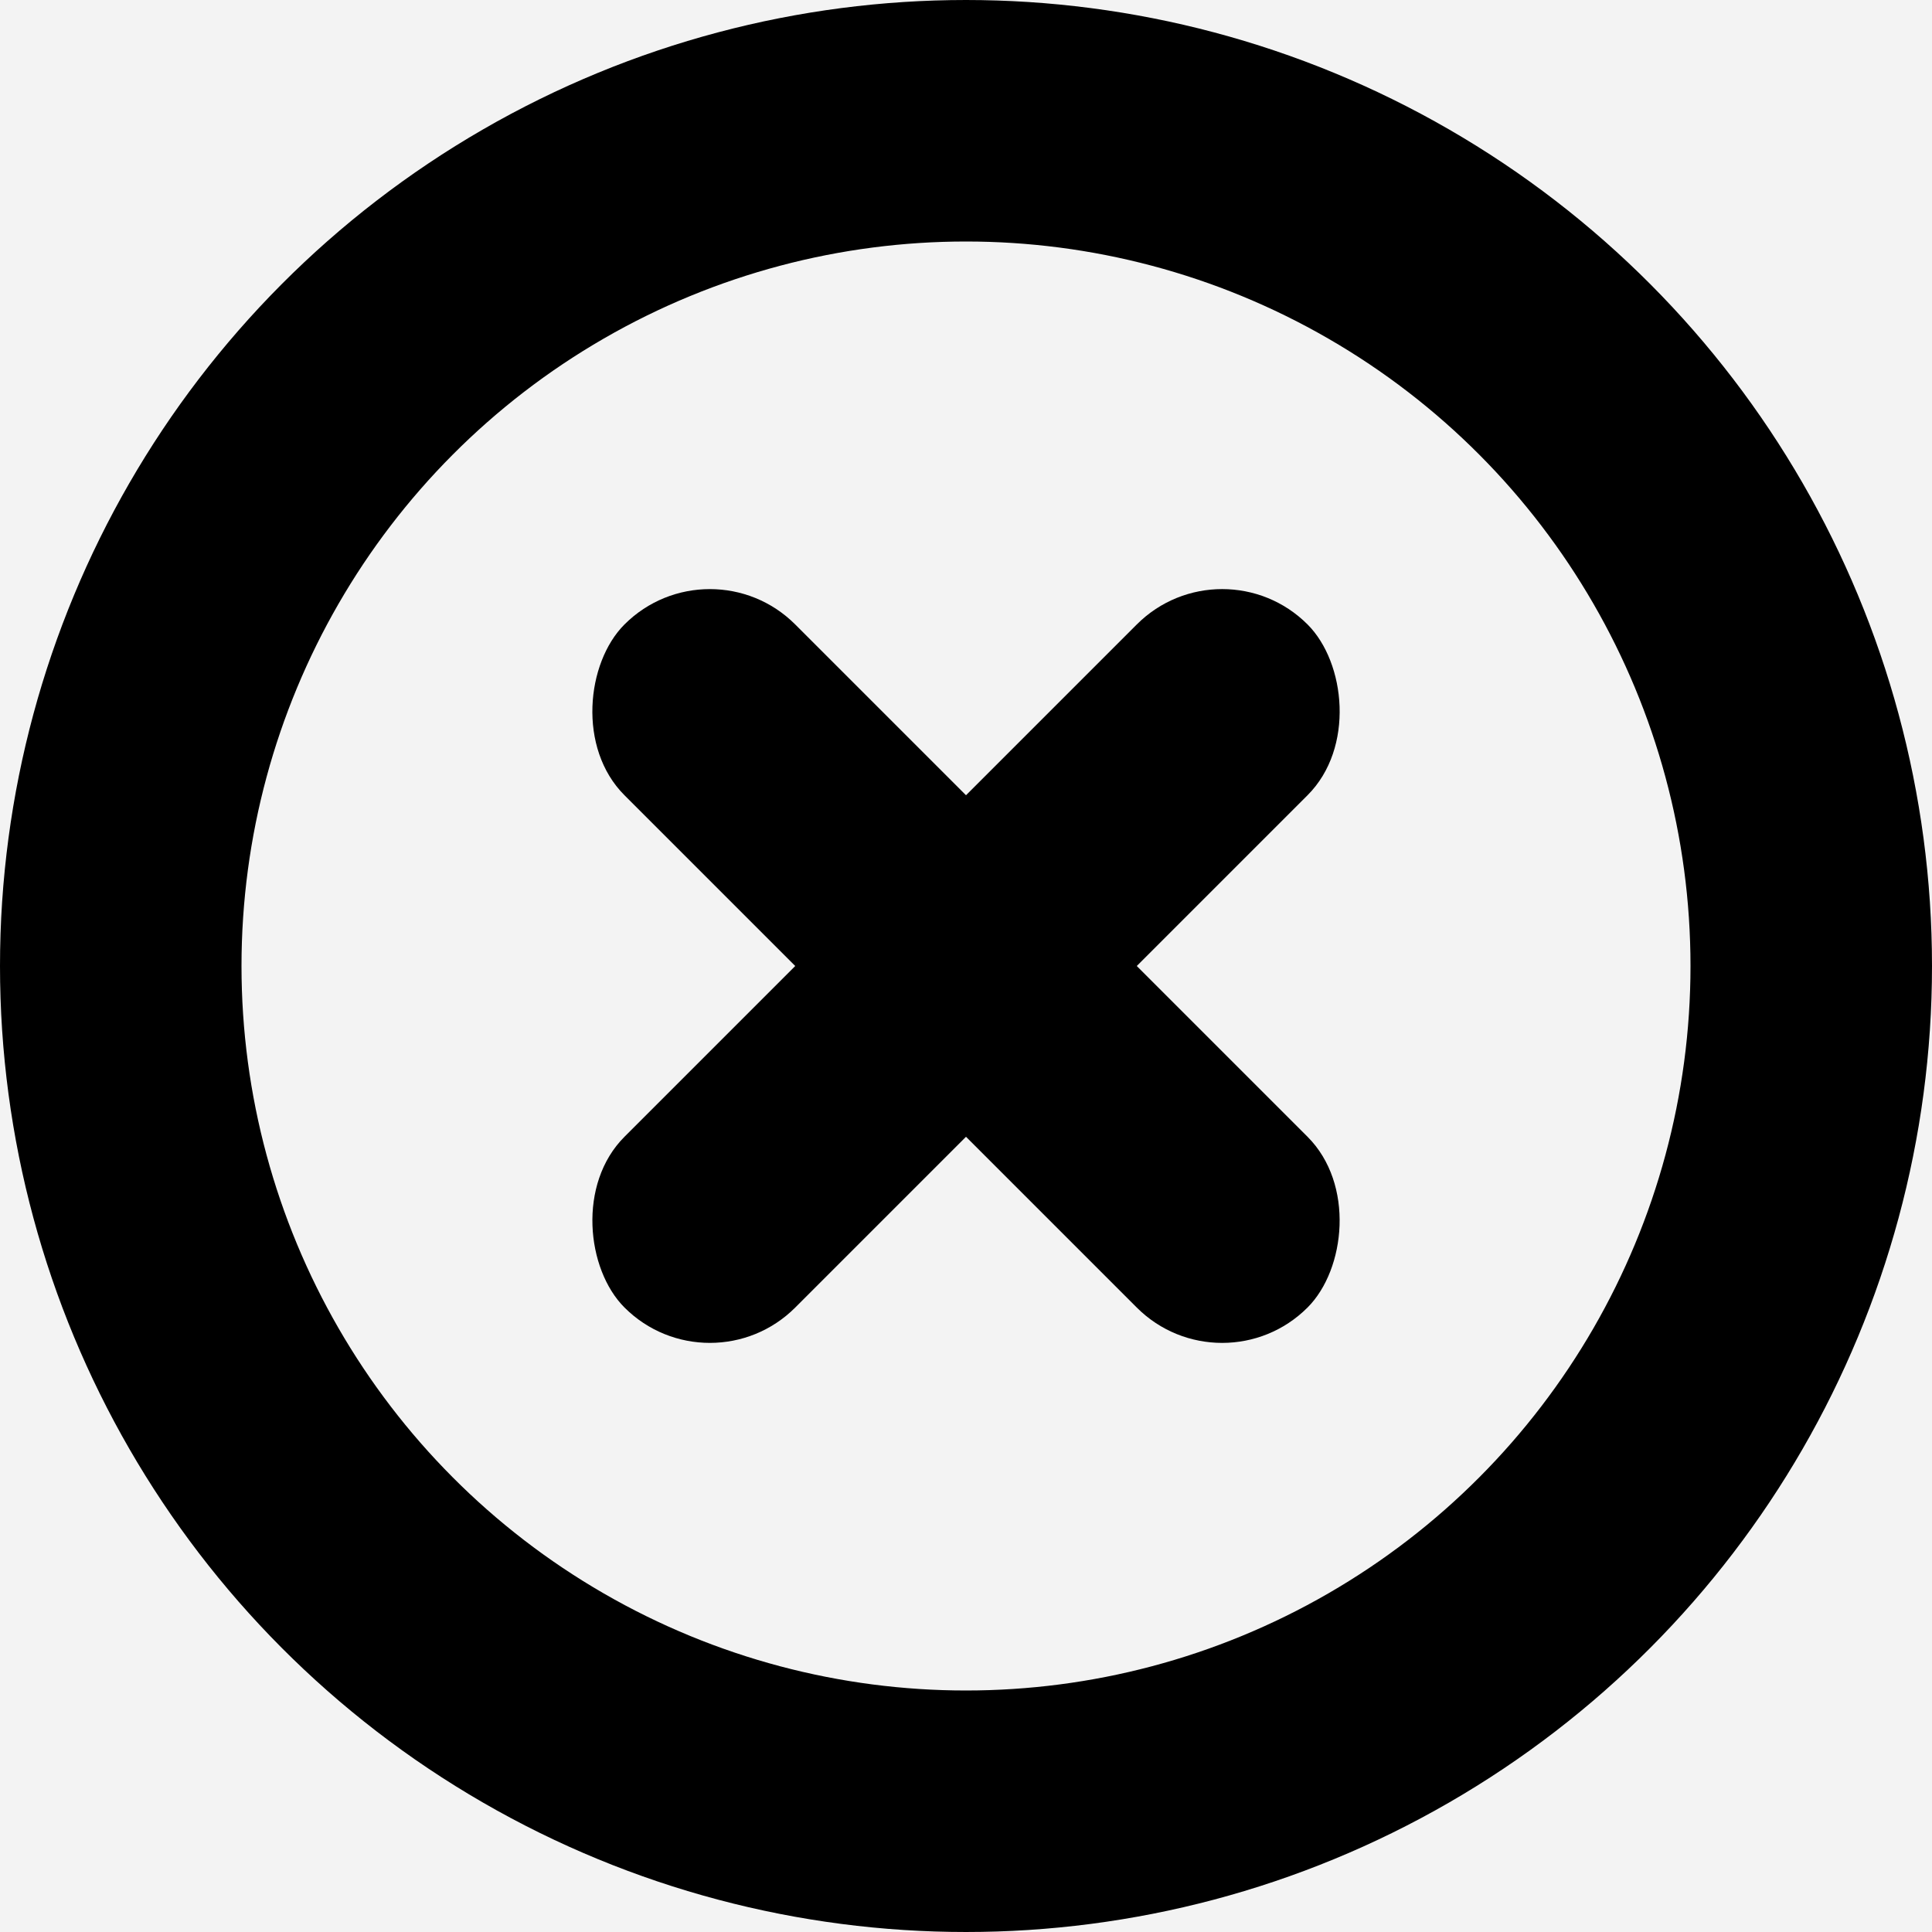 <svg xmlns="http://www.w3.org/2000/svg" width="16" height="16" viewBox="0 0 16 16">
    <g fill="none" fill-rule="evenodd">
        <path fill="#F3F3F3" d="M-770-213H230v519H-770z"/>
        <g>
            <circle cx="8" cy="8" r="7" stroke="#000" stroke-width="2"/>
            <rect width="8" height="2" x="4" y="7" fill="currentColor" rx="1" transform="rotate(45 8 8)"/>
            <rect width="8" height="2" x="4" y="7" fill="currentColor" rx="1" transform="scale(-1 1) rotate(45 0 -11.314)"/>
        </g>
    </g>
</svg>
